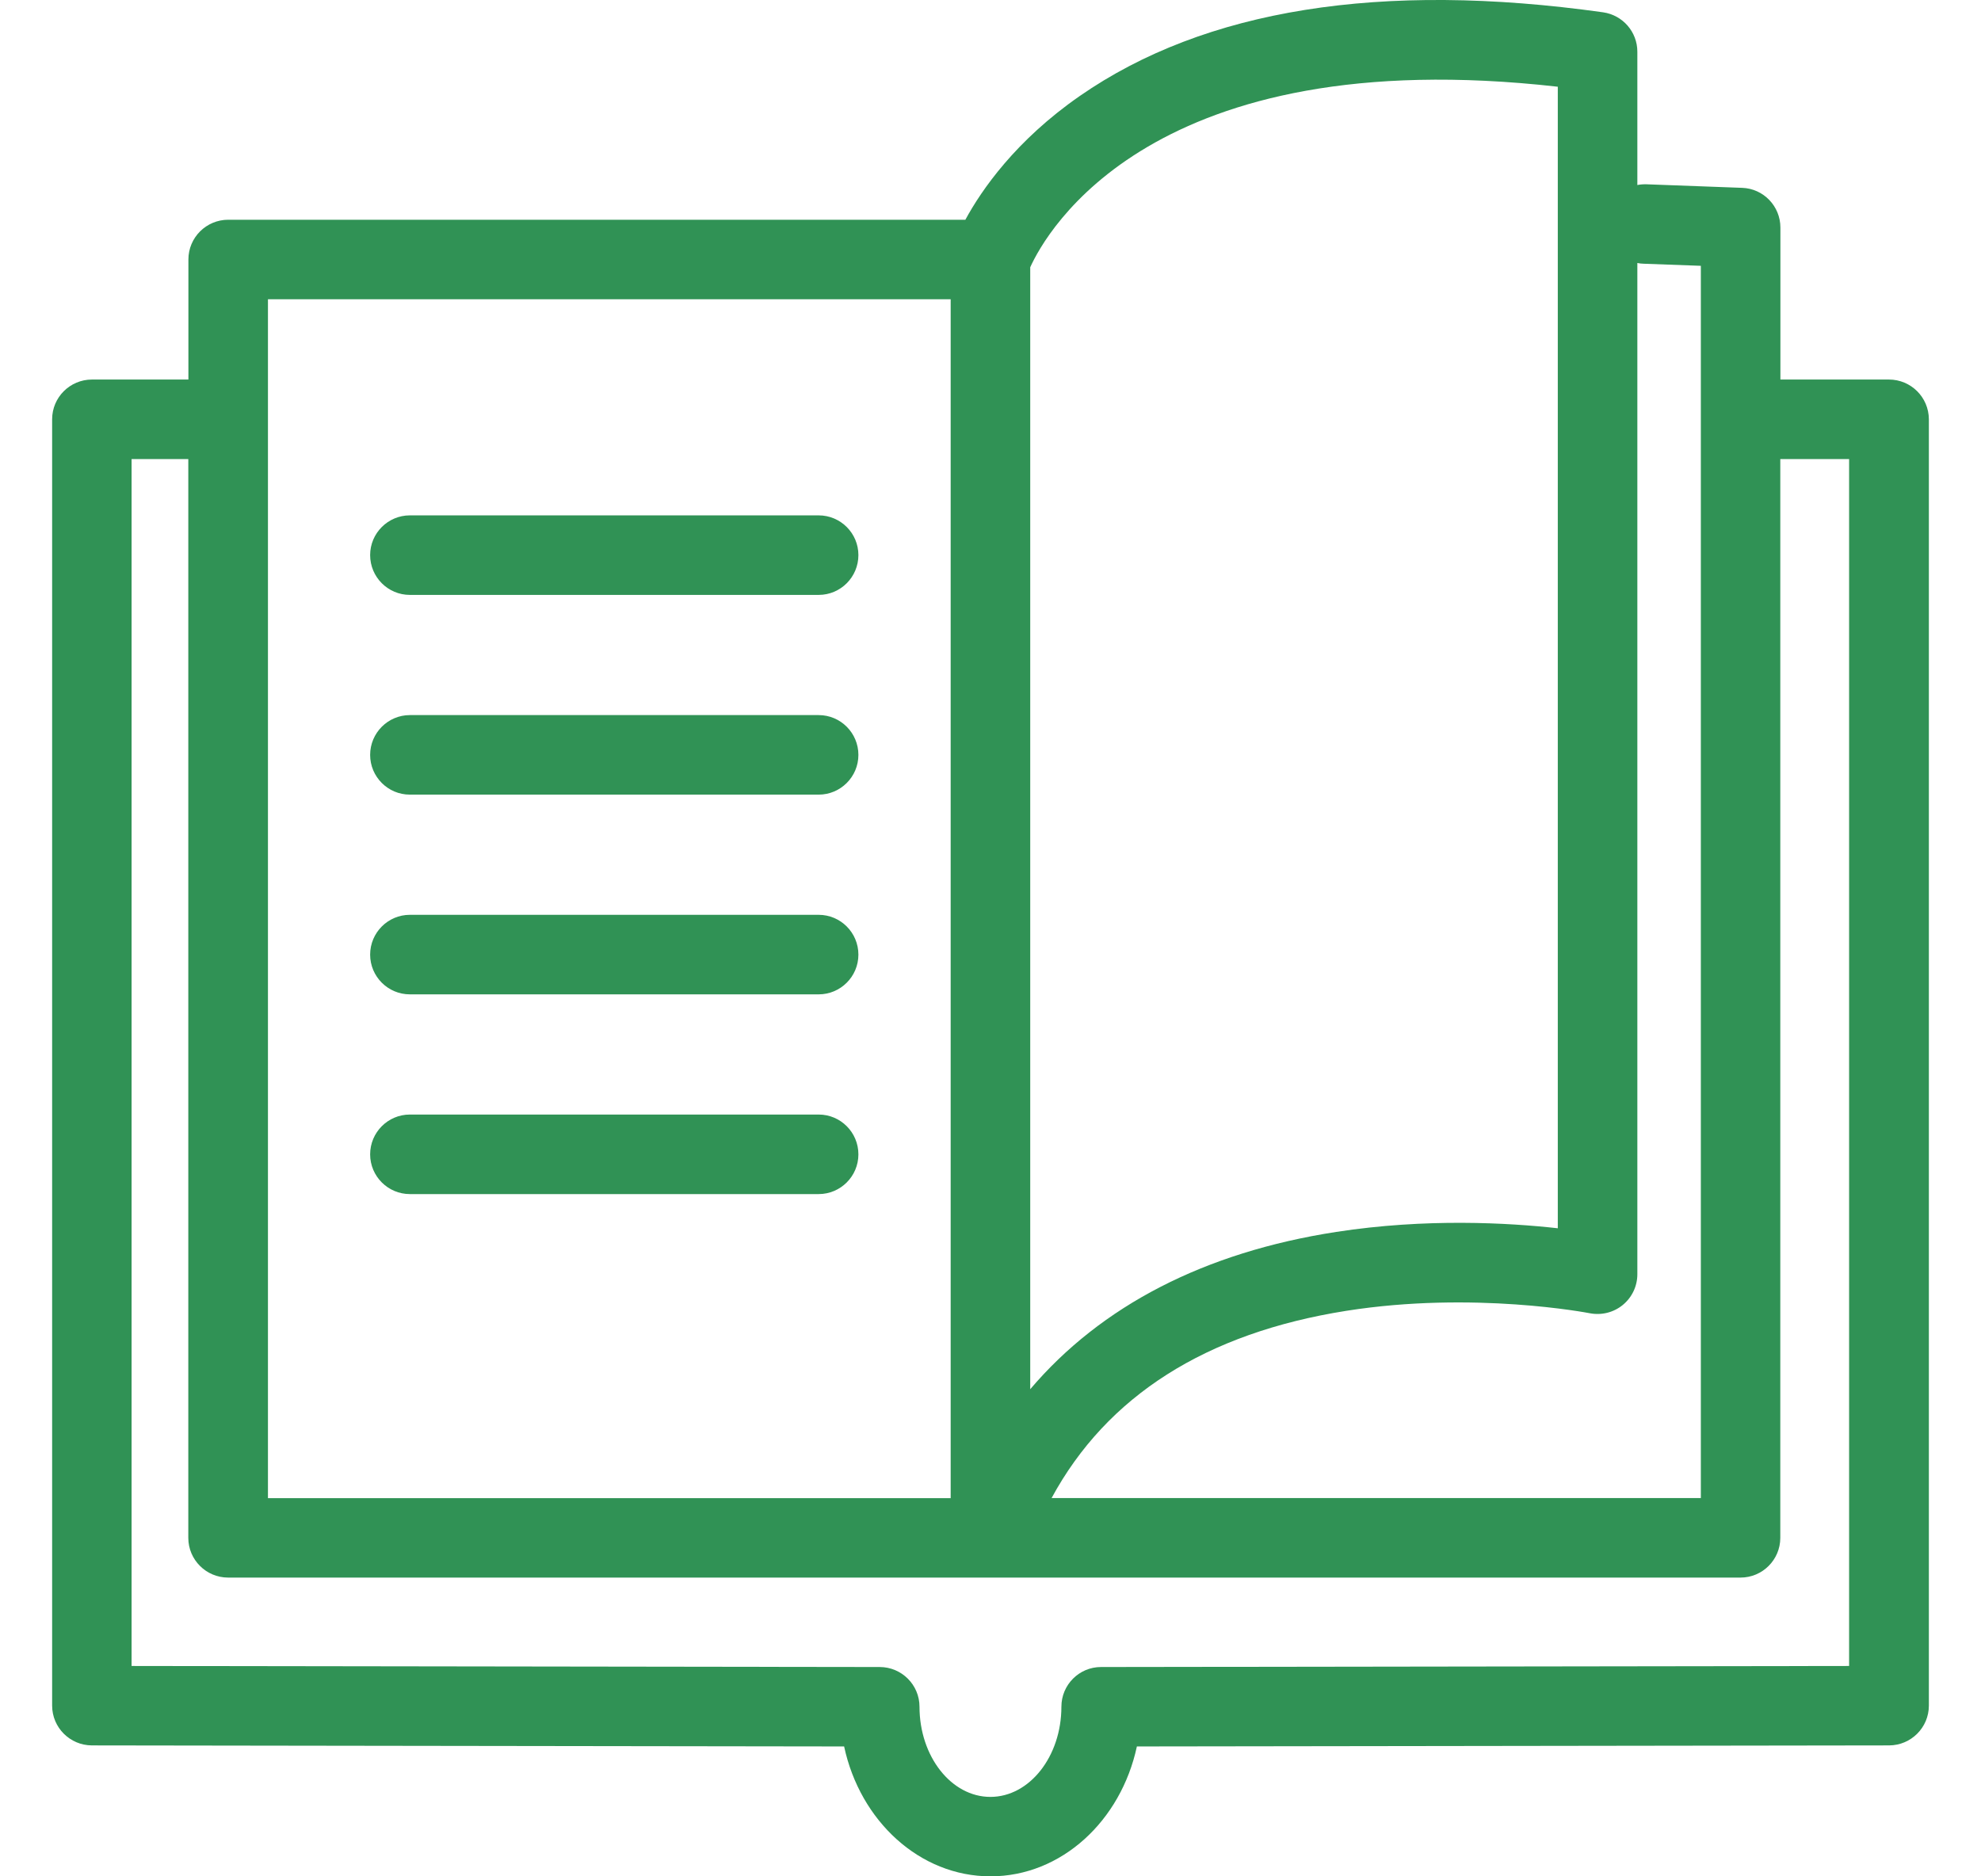 <svg width="19" height="18" viewBox="0 0 19 18" fill="none" xmlns="http://www.w3.org/2000/svg">
<path d="M18.117 3.641H17.076V2.183C17.076 1.978 16.914 1.809 16.709 1.802L15.794 1.768C15.764 1.767 15.733 1.769 15.704 1.775L15.704 0.496C15.704 0.306 15.564 0.145 15.375 0.118C13.245 -0.181 11.556 0.088 10.356 0.921C9.742 1.347 9.414 1.822 9.259 2.108H2.189C1.978 2.108 1.807 2.279 1.807 2.489V3.641H0.882C0.671 3.641 0.5 3.812 0.5 4.022V16.362C0.5 16.573 0.671 16.743 0.881 16.744L8.096 16.754C8.249 17.468 8.82 18 9.5 18C10.18 18 10.751 17.468 10.904 16.754L18.119 16.744C18.329 16.743 18.5 16.573 18.5 16.362L18.5 4.022C18.499 3.811 18.328 3.641 18.117 3.641L18.117 3.641ZM15.564 12.519C15.653 12.446 15.704 12.338 15.704 12.224V2.523C15.724 2.527 15.745 2.53 15.765 2.53L16.313 2.55V14.371L10.086 14.371C10.617 13.391 11.566 12.788 12.912 12.575C14.134 12.382 15.237 12.596 15.247 12.598C15.36 12.62 15.476 12.591 15.564 12.519L15.564 12.519ZM14.941 0.832V11.783C14.467 11.73 13.677 11.685 12.816 11.818C11.553 12.013 10.561 12.527 9.881 13.327V2.564C10.03 2.234 11.045 0.391 14.941 0.832L14.941 0.832ZM2.57 2.871H9.118V14.372L2.57 14.372V2.871ZM17.736 15.982L10.56 15.992C10.35 15.992 10.18 16.163 10.18 16.373C10.18 16.85 9.874 17.238 9.499 17.238C9.124 17.238 8.819 16.85 8.819 16.373C8.819 16.163 8.648 15.992 8.437 15.992L1.262 15.982V4.404H1.806V14.753C1.806 14.963 1.977 15.134 2.188 15.134H16.694C16.904 15.134 17.075 14.963 17.075 14.753V4.404H17.735V15.982H17.736Z" fill="#309255"/>
<path d="M7.852 4.944H3.931C3.721 4.944 3.55 5.115 3.55 5.325C3.55 5.536 3.721 5.707 3.931 5.707H7.852C8.062 5.707 8.233 5.536 8.233 5.325C8.233 5.115 8.062 4.944 7.852 4.944Z" fill="#309255"/>
<path d="M7.852 6.86H3.931C3.721 6.86 3.55 7.031 3.55 7.242C3.55 7.452 3.721 7.623 3.931 7.623H7.852C8.062 7.623 8.233 7.452 8.233 7.242C8.233 7.031 8.062 6.86 7.852 6.86Z" fill="#309255"/>
<path d="M7.852 8.776H3.931C3.721 8.776 3.55 8.947 3.55 9.158C3.55 9.368 3.721 9.539 3.931 9.539H7.852C8.062 9.539 8.233 9.368 8.233 9.158C8.233 8.947 8.062 8.776 7.852 8.776Z" fill="#309255"/>
<path d="M7.852 10.692H3.931C3.721 10.692 3.55 10.863 3.55 11.074C3.55 11.284 3.721 11.455 3.931 11.455H7.852C8.062 11.455 8.233 11.284 8.233 11.074C8.233 10.863 8.062 10.692 7.852 10.692Z" fill="#309255"/>
</svg>
